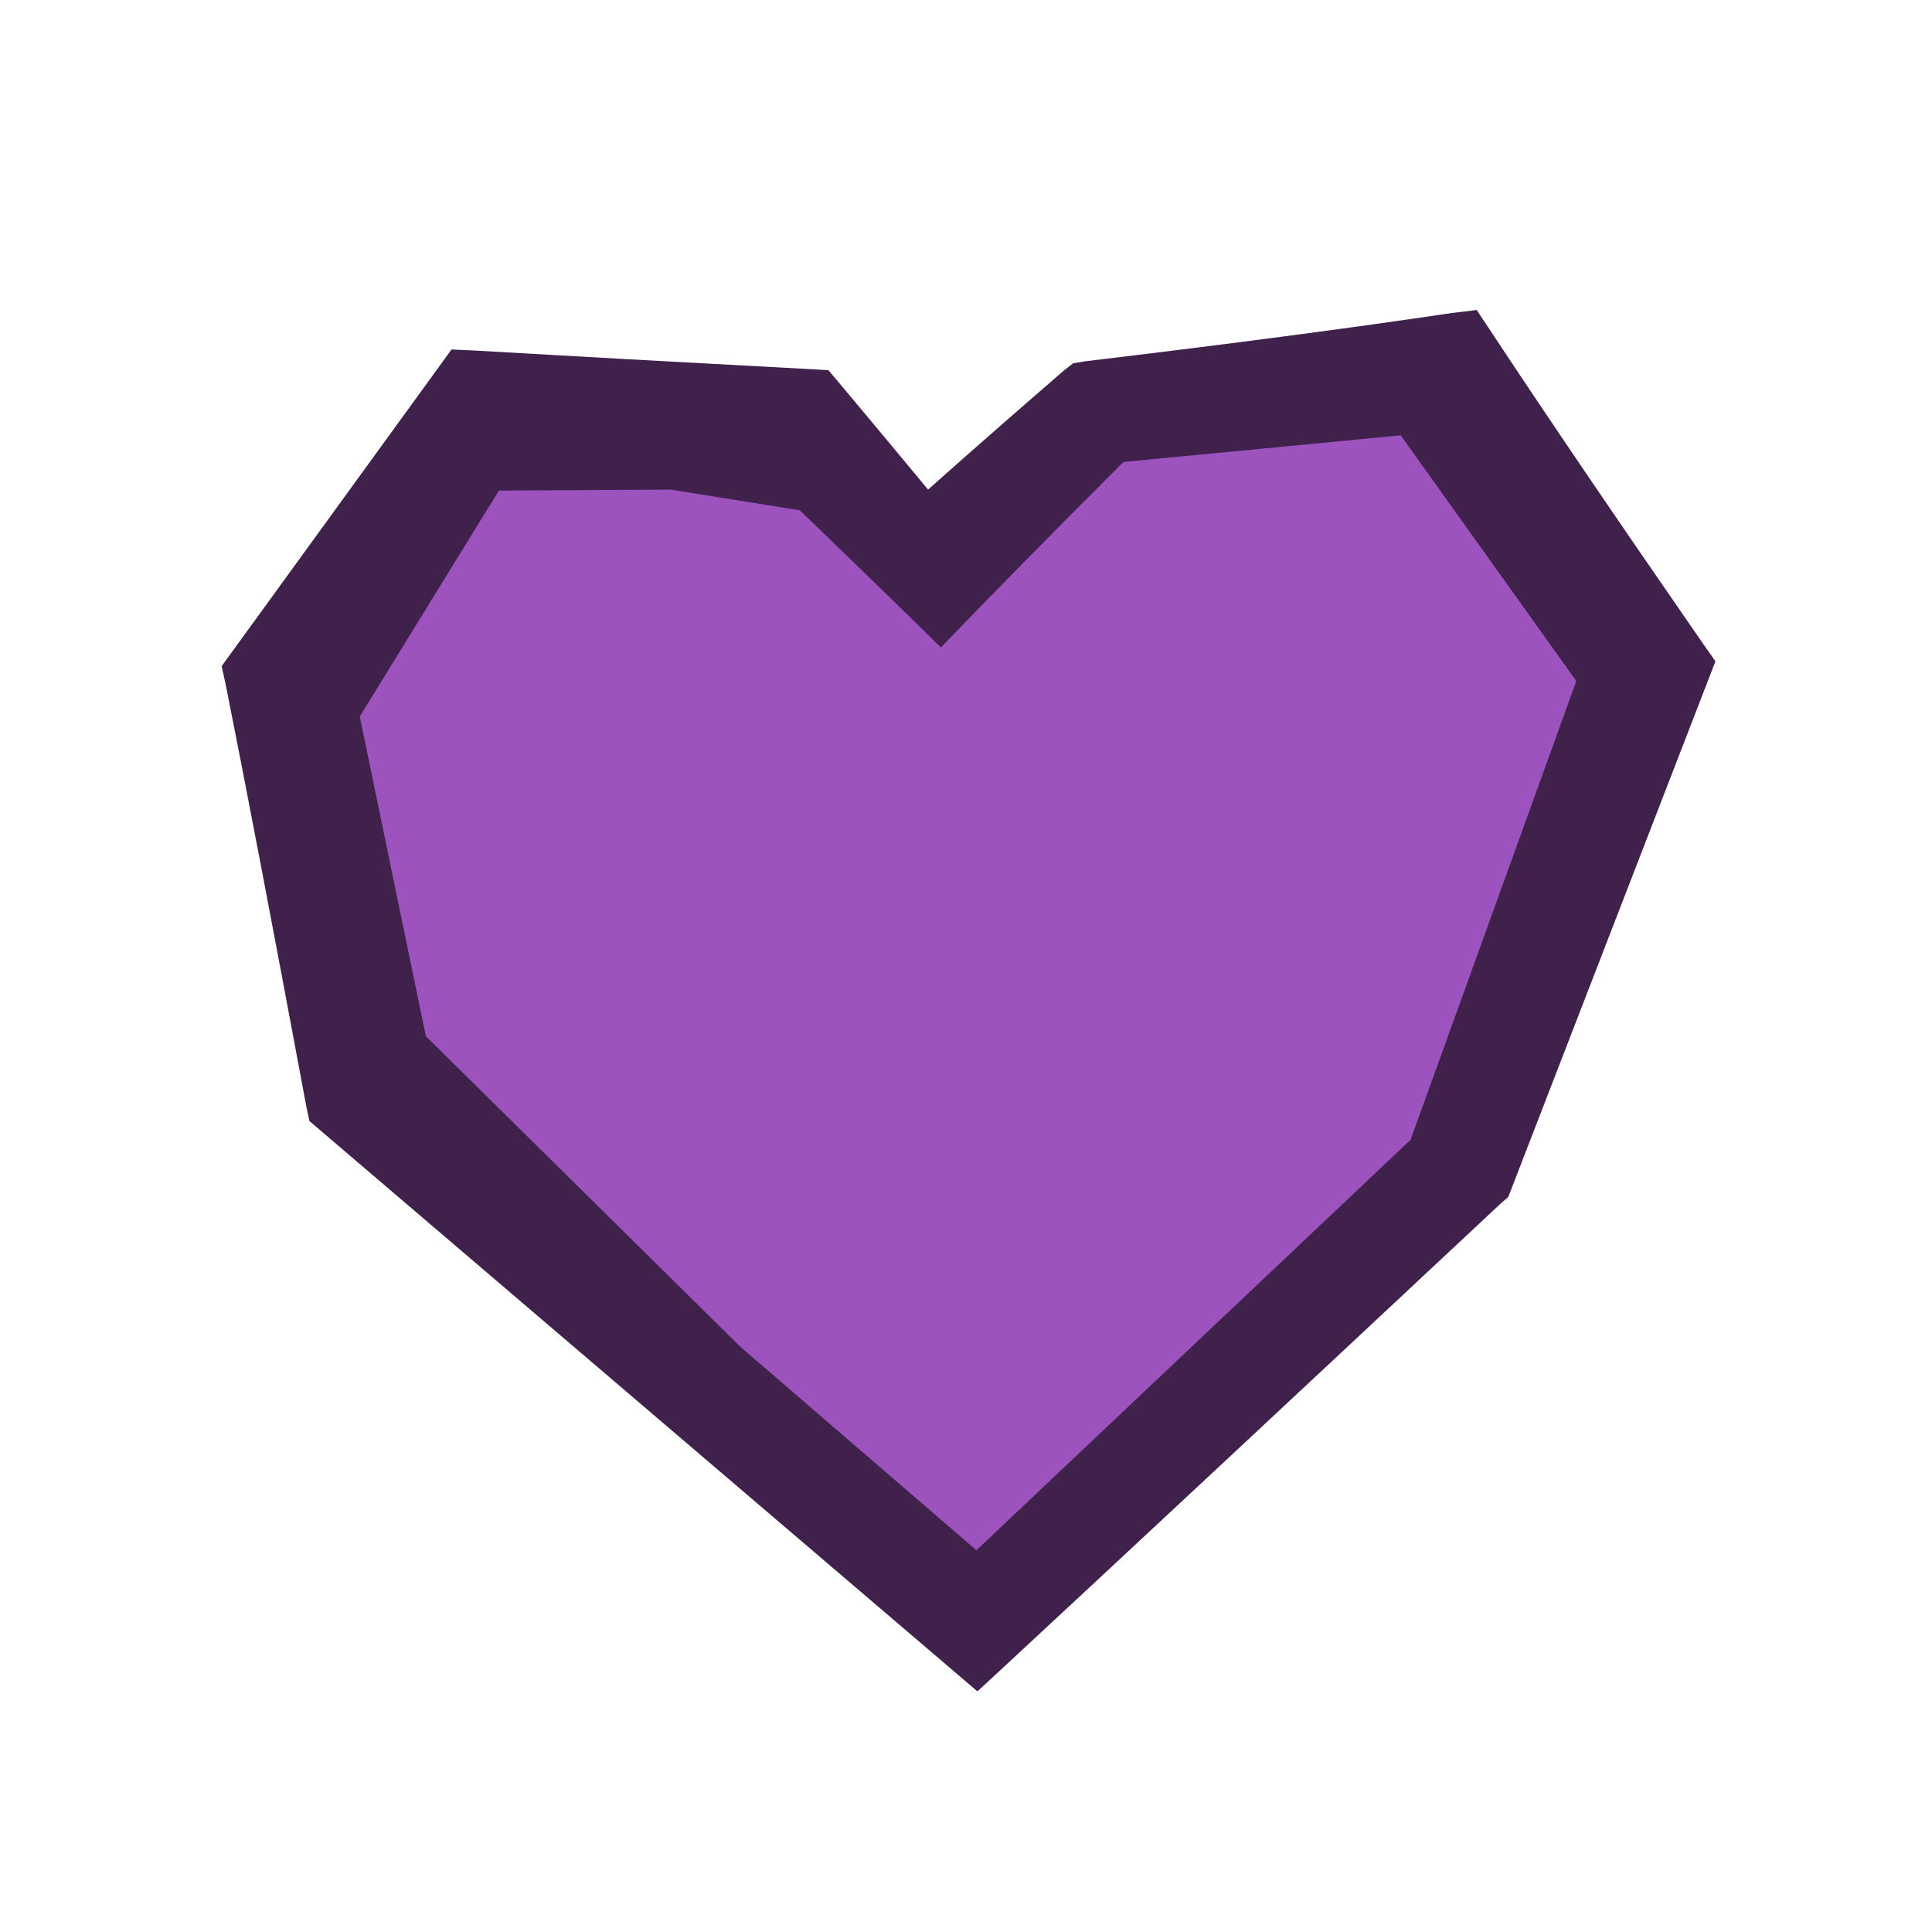
<svg xmlns="http://www.w3.org/2000/svg" version="1.1" xmlns:xlink="http://www.w3.org/1999/xlink" preserveAspectRatio="none" x="0px" y="0px" width="500px" height="500px" viewBox="0 0 500 500">
<defs>
<g id="avatar5v2_0_Layer1_0_FILL">
<path fill="#3F214C" stroke="none" d="
M 5.35 -32.05
L 4.9 -31.7
Q 0.776 -28.127 -2 -25.65 -3.913 -27.961 -6.5 -31.05
L -7.05 -31.7 -7.9 -31.75
Q -18.187 -32.3 -25.05 -32.7
L -26.15 -32.75 -37.8 -16.7 -37.6 -15.8
Q -36.112 -8.359 -33.5 5.65
L -33.35 6.35 0.5 35.25 1.8 34.05
Q 10.412 26.063 27.05 10.5
L 27.4 10.2 37.9 -16.95 37.3 -17.8
Q 30.716 -27.309 26.5 -33.7
L 25.8 -34.75 24.55 -34.6
Q 17.021 -33.475 5.95 -32.15
L 5.35 -32.05 Z"/>
</g>

<g id="avatar5v2_0_Layer0_0_FILL">
<path fill="#9D53BE" stroke="none" d="
M 30.85 -15.95
L 21.95 -28.4 7.9 -27.05
Q 2.3 -21.45 -1.35 -17.65 -4.4 -20.65 -8.5 -24.6
L -15.05 -25.65 -23.75 -25.6 -30.8 -14.15 -27.45 2.05 -11.5 17.8 0.45 28.1 22.45 7.3 30.85 -15.95 Z"/>
</g>
</defs>

<g transform="matrix( 5.107, 0, 0, 5.107, 250.4,257.7) ">
<g transform="matrix( 1, 0, 0, 1, 0,0) ">
<g transform="matrix( 1, 0, 0, 1, 0,0) ">
<use xlink:href="#avatar5v2_0_Layer1_0_FILL"/>
</g>

<g transform="matrix( 1, 0, 0, 1, 0,0) ">
<use xlink:href="#avatar5v2_0_Layer0_0_FILL"/>
</g>
</g>
</g>
</svg>
